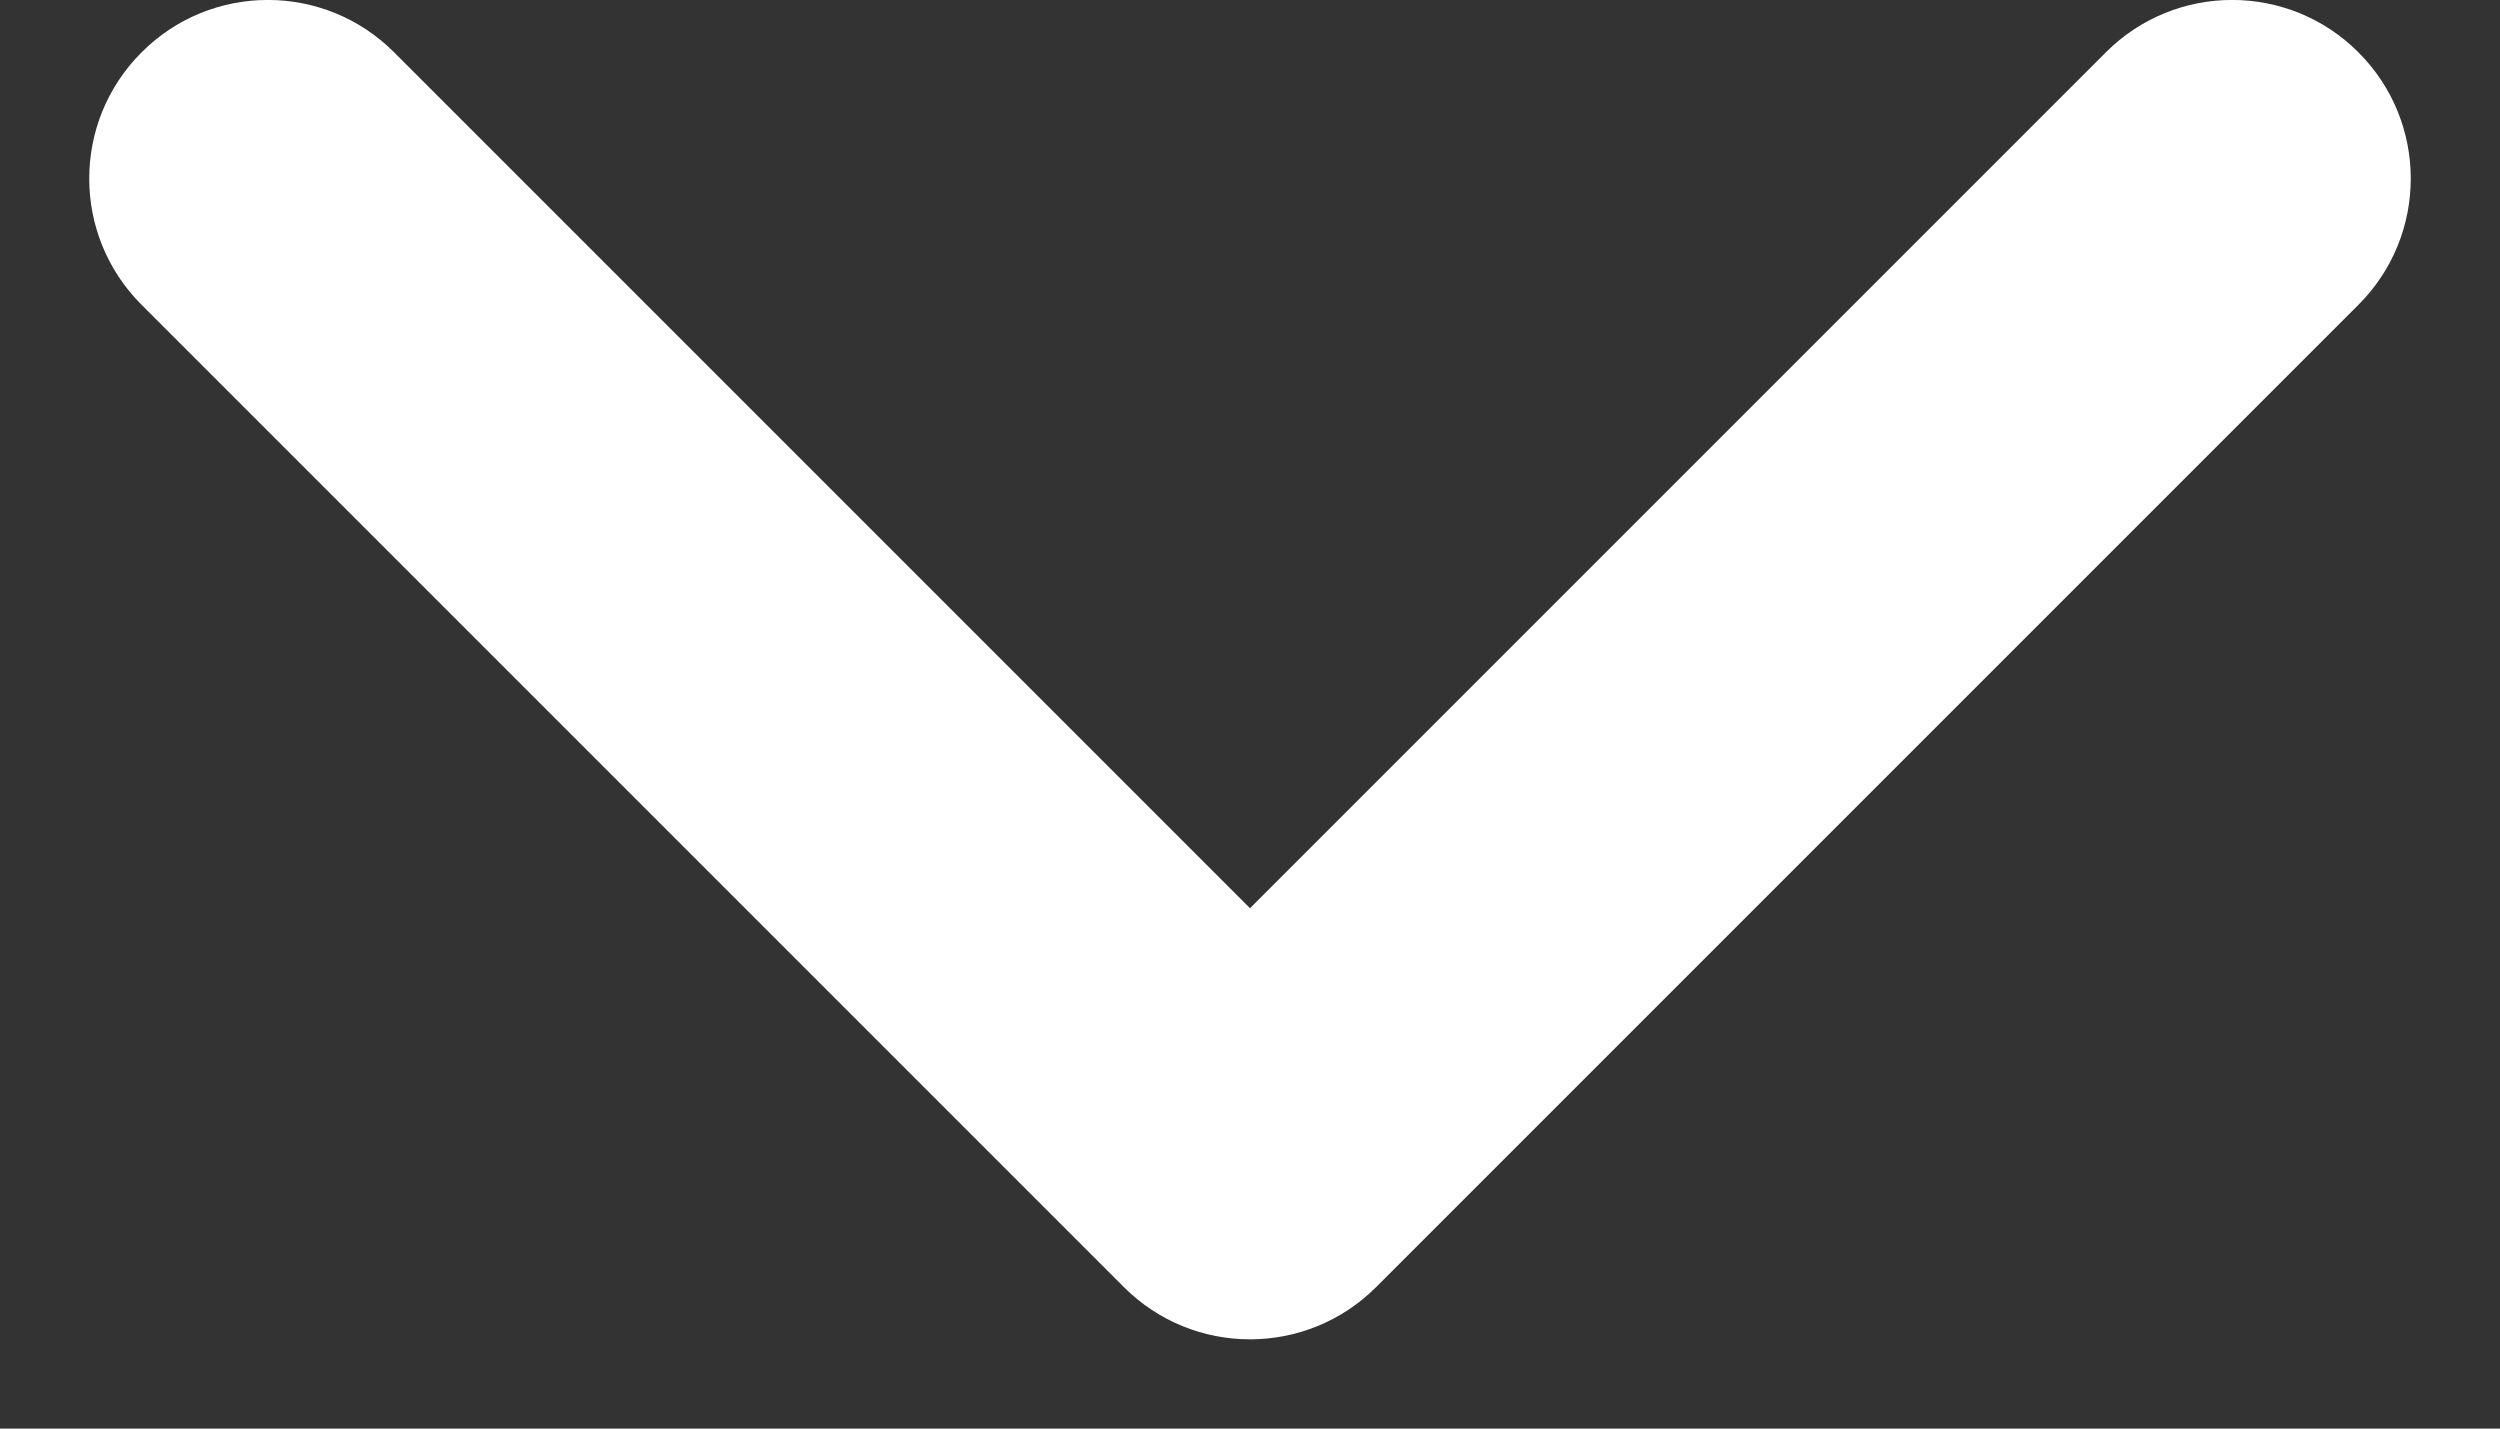 <svg width="14" height="8" viewBox="0 0 14 8" fill="none" xmlns="http://www.w3.org/2000/svg">
<rect x="0" y="0" width="14" height="8" fill="#333333" stroke="none"/>
<path fill-rule="evenodd" clip-rule="evenodd" d="M0.793 0.293C1.183 -0.098 1.817 -0.098 2.207 0.293L7 5.086L11.793 0.293C12.183 -0.098 12.817 -0.098 13.207 0.293C13.598 0.683 13.598 1.317 13.207 1.707L7.707 7.207C7.317 7.598 6.683 7.598 6.293 7.207L0.793 1.707C0.402 1.317 0.402 0.683 0.793 0.293Z" fill="white"/>
</svg>
